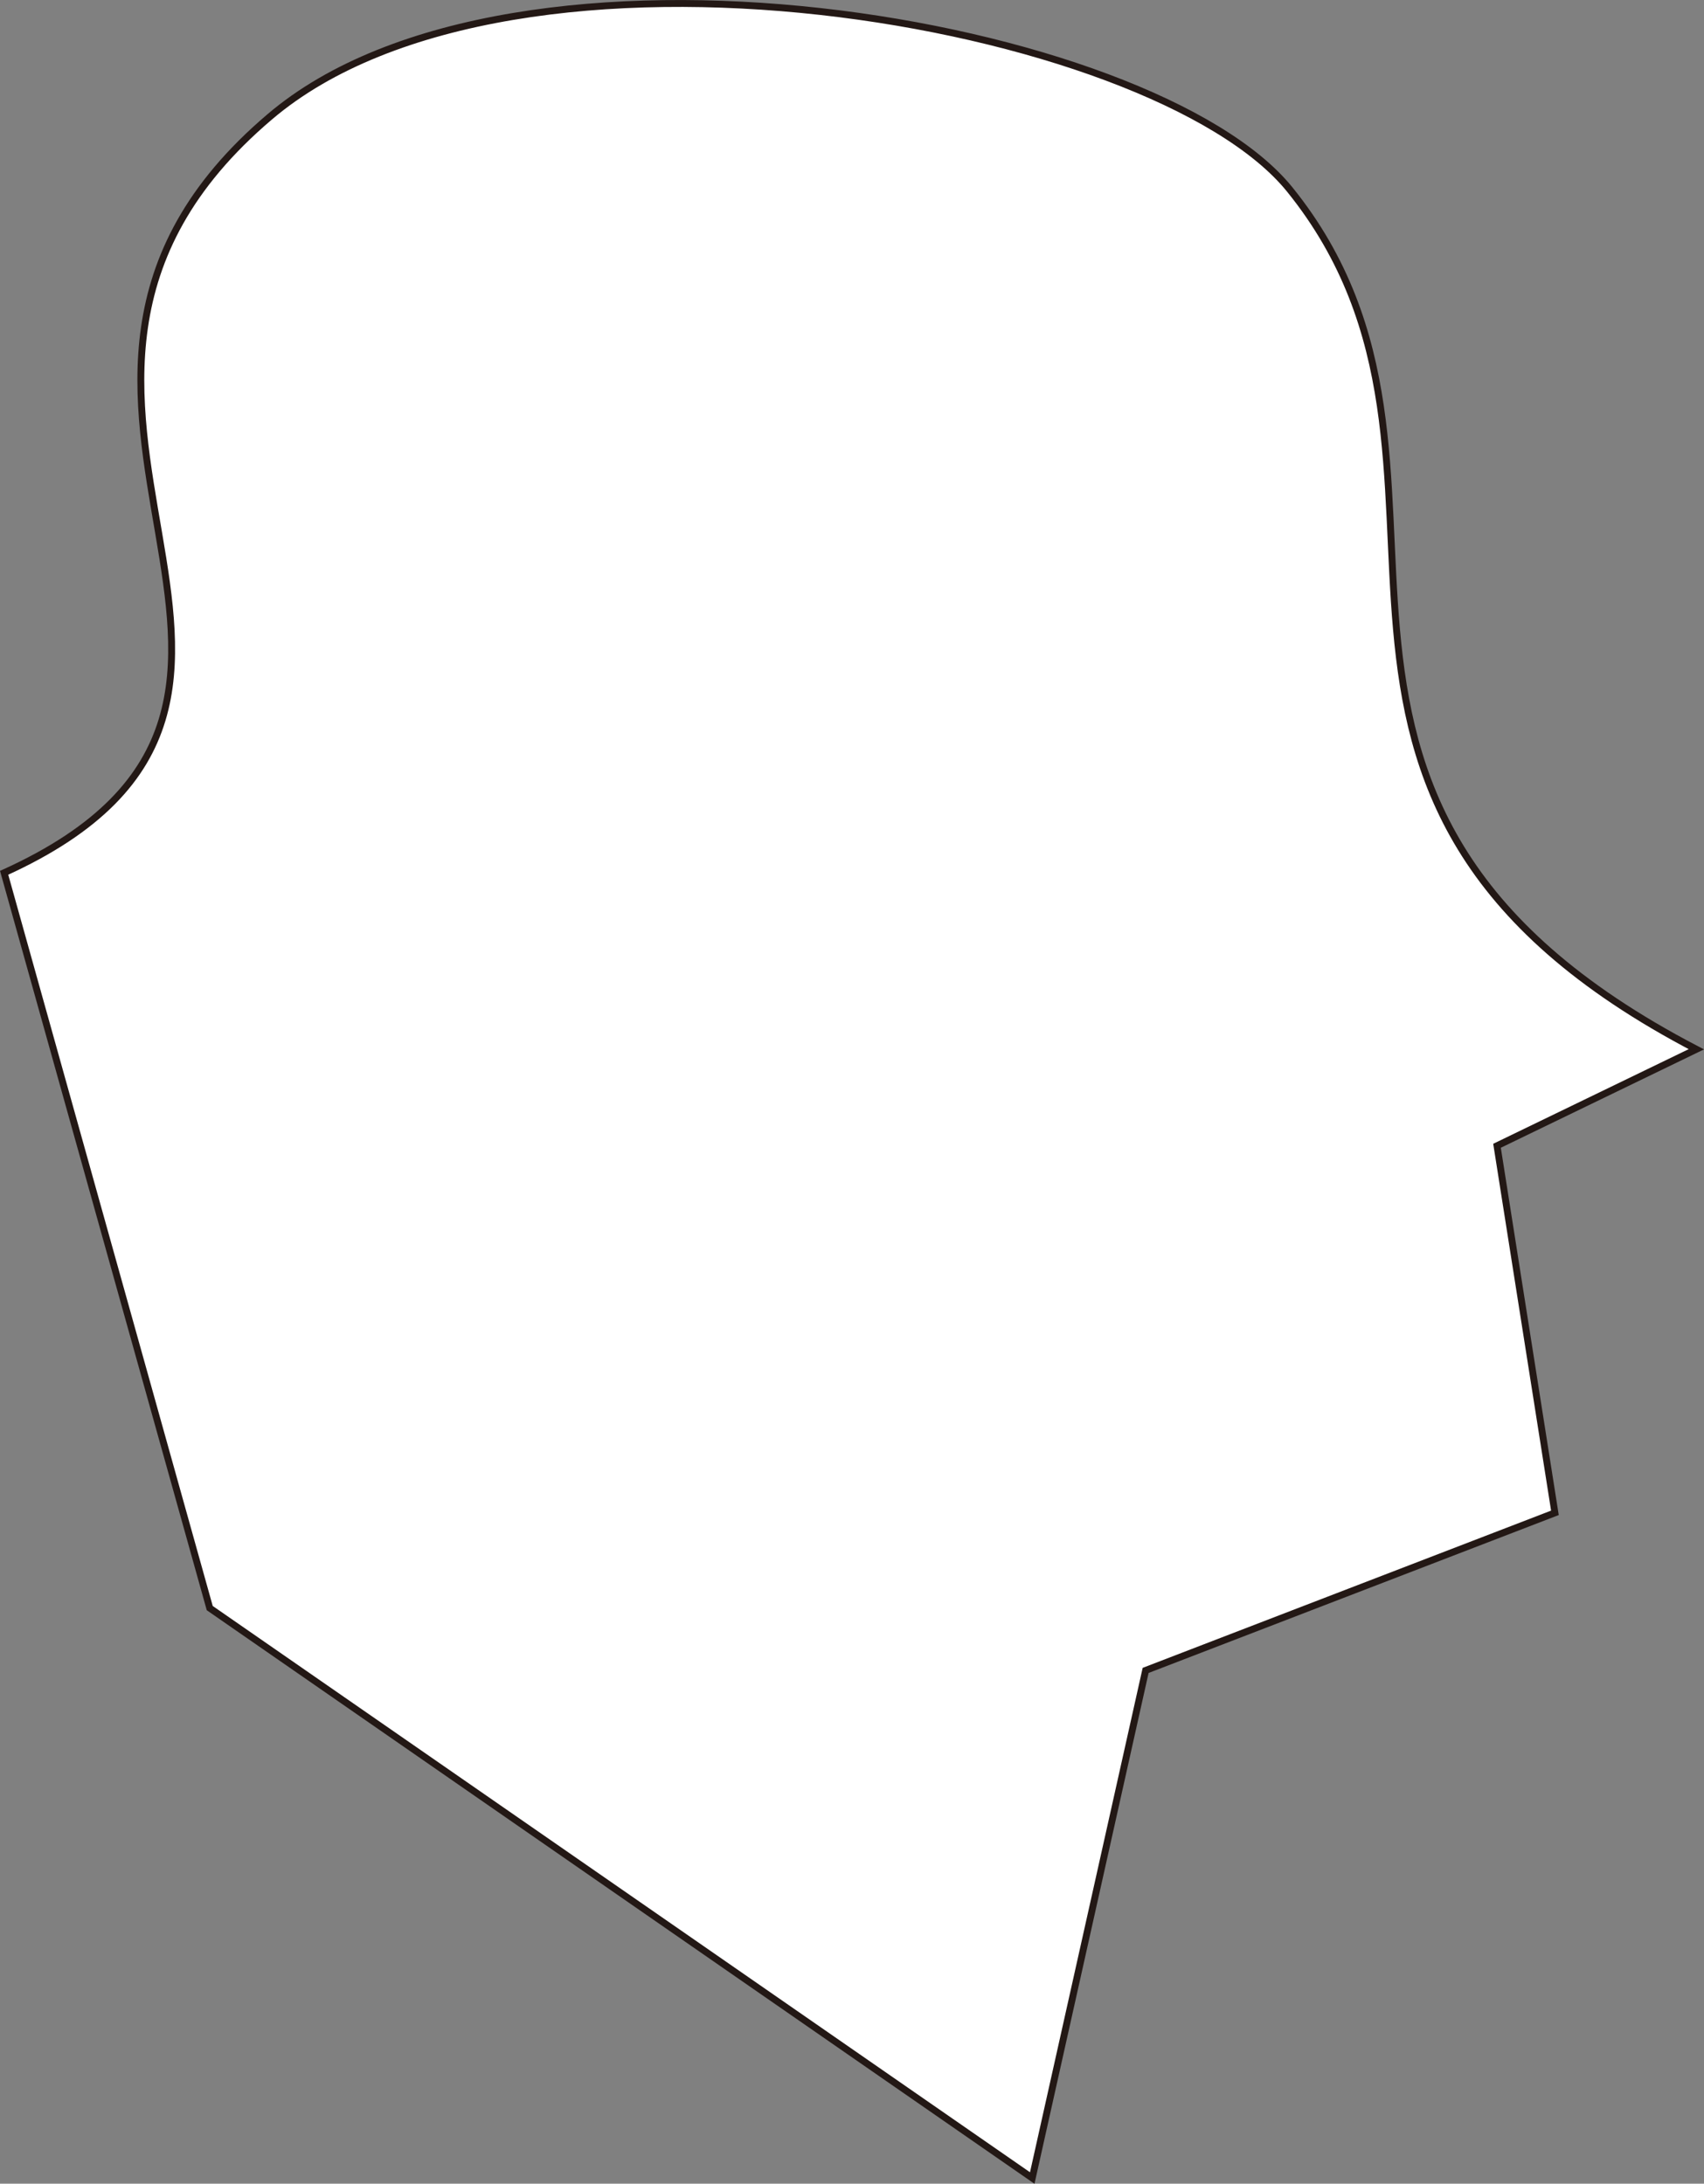 <svg id="Layer_1" data-name="Layer 1" xmlns="http://www.w3.org/2000/svg" viewBox="0 0 247.22 316.79"><rect x="0" y="0" width="247.22" height="316.79" fill="#808080" stroke="none"/><title>shape2</title><path d="M60.49,191.65,90.32,298.32,209.65,381l16.45-73.64,59.38-22.86-8.4-53.25,28.92-14c-70-36.48-26.34-84.34-59-124.74C227.1,67.92,134.48,51.75,99,82,51.63,122.25,116.32,166.32,60.49,191.65Z" transform="translate(-59.89 -65.03)" style="fill:#fff;stroke:#231815;stroke-miterlimit:10"/></svg>